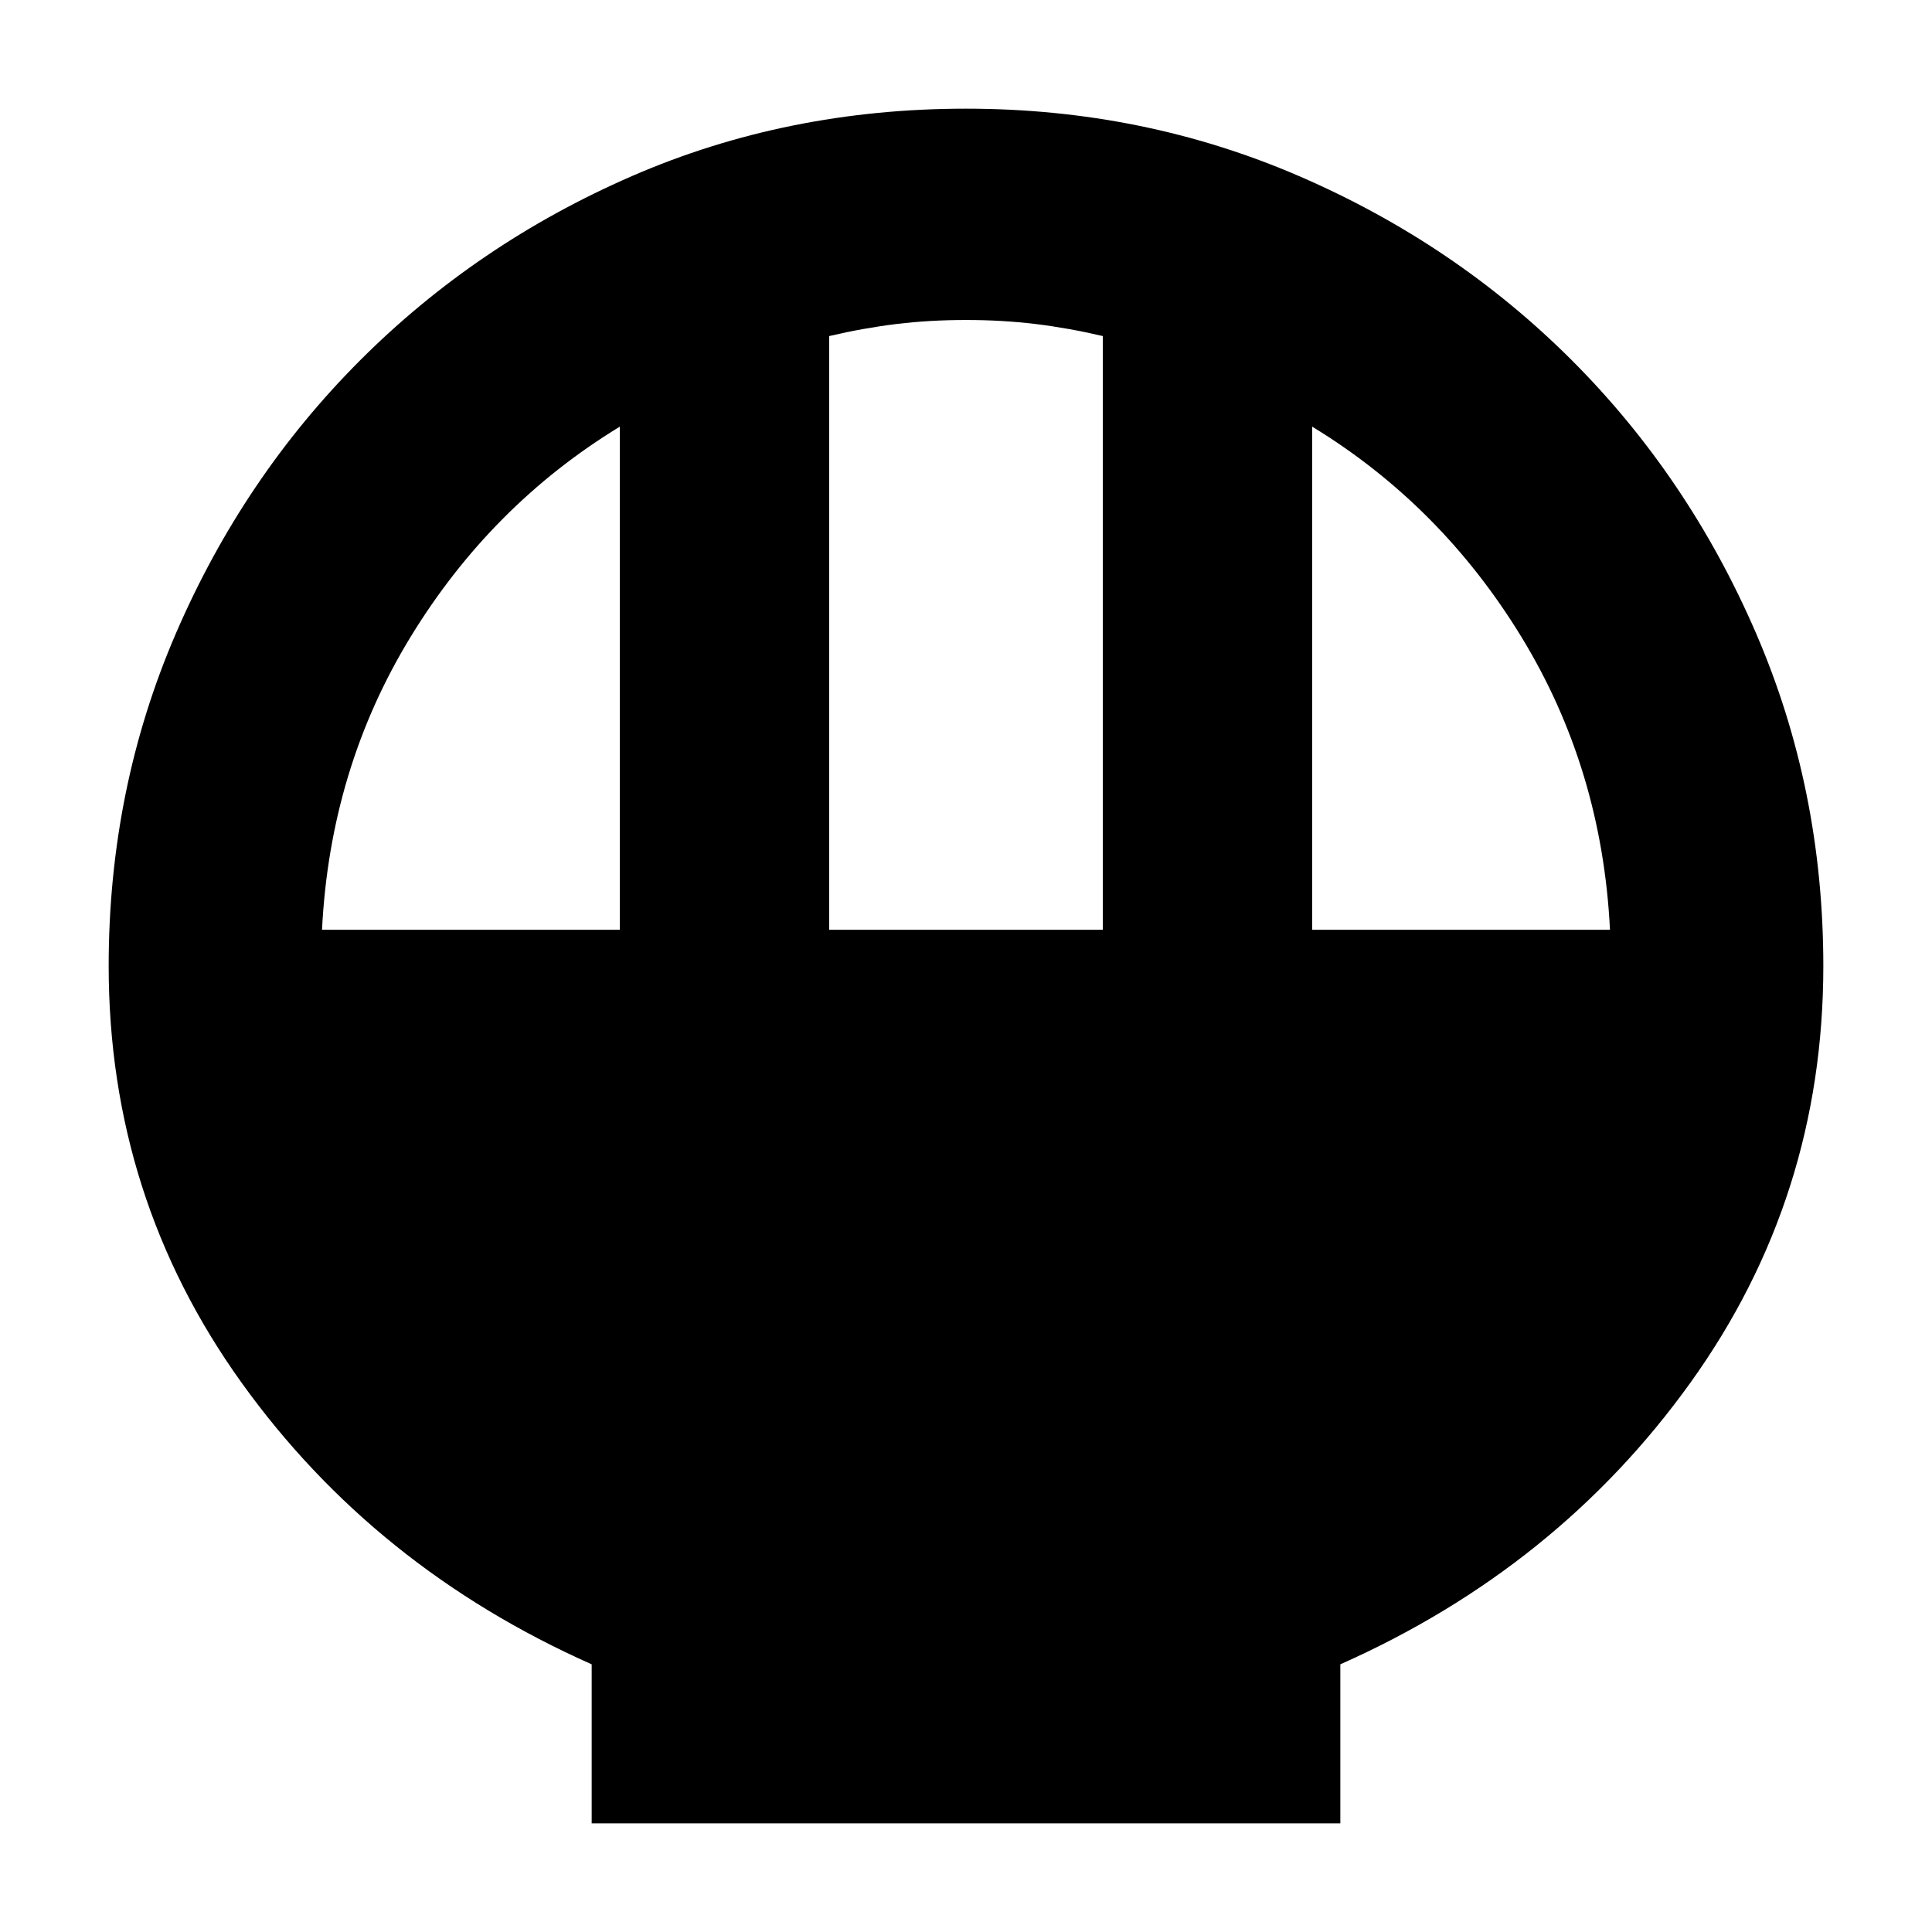 <svg xmlns="http://www.w3.org/2000/svg" height="40" width="40"><path d="M12.25 37.75v-3.292q-4.5-2-7.25-5.833T2.25 20q0-3.667 1.396-6.896t3.812-5.646q2.417-2.416 5.625-3.812Q16.292 2.25 20 2.25q3.667 0 6.896 1.396t5.646 3.812q2.416 2.417 3.812 5.646T37.75 20q0 4.792-2.75 8.625t-7.25 5.833v3.292Zm4.917-18.5h5.666V6.958q-.708-.166-1.395-.25-.688-.083-1.438-.083t-1.438.083q-.687.084-1.395.25Zm-10.5 0h6.166V8.833q-2.666 1.625-4.333 4.355-1.667 2.729-1.833 6.062Zm20.5 0h6.166q-.166-3.333-1.833-6.062-1.667-2.73-4.333-4.355Z"/></svg>